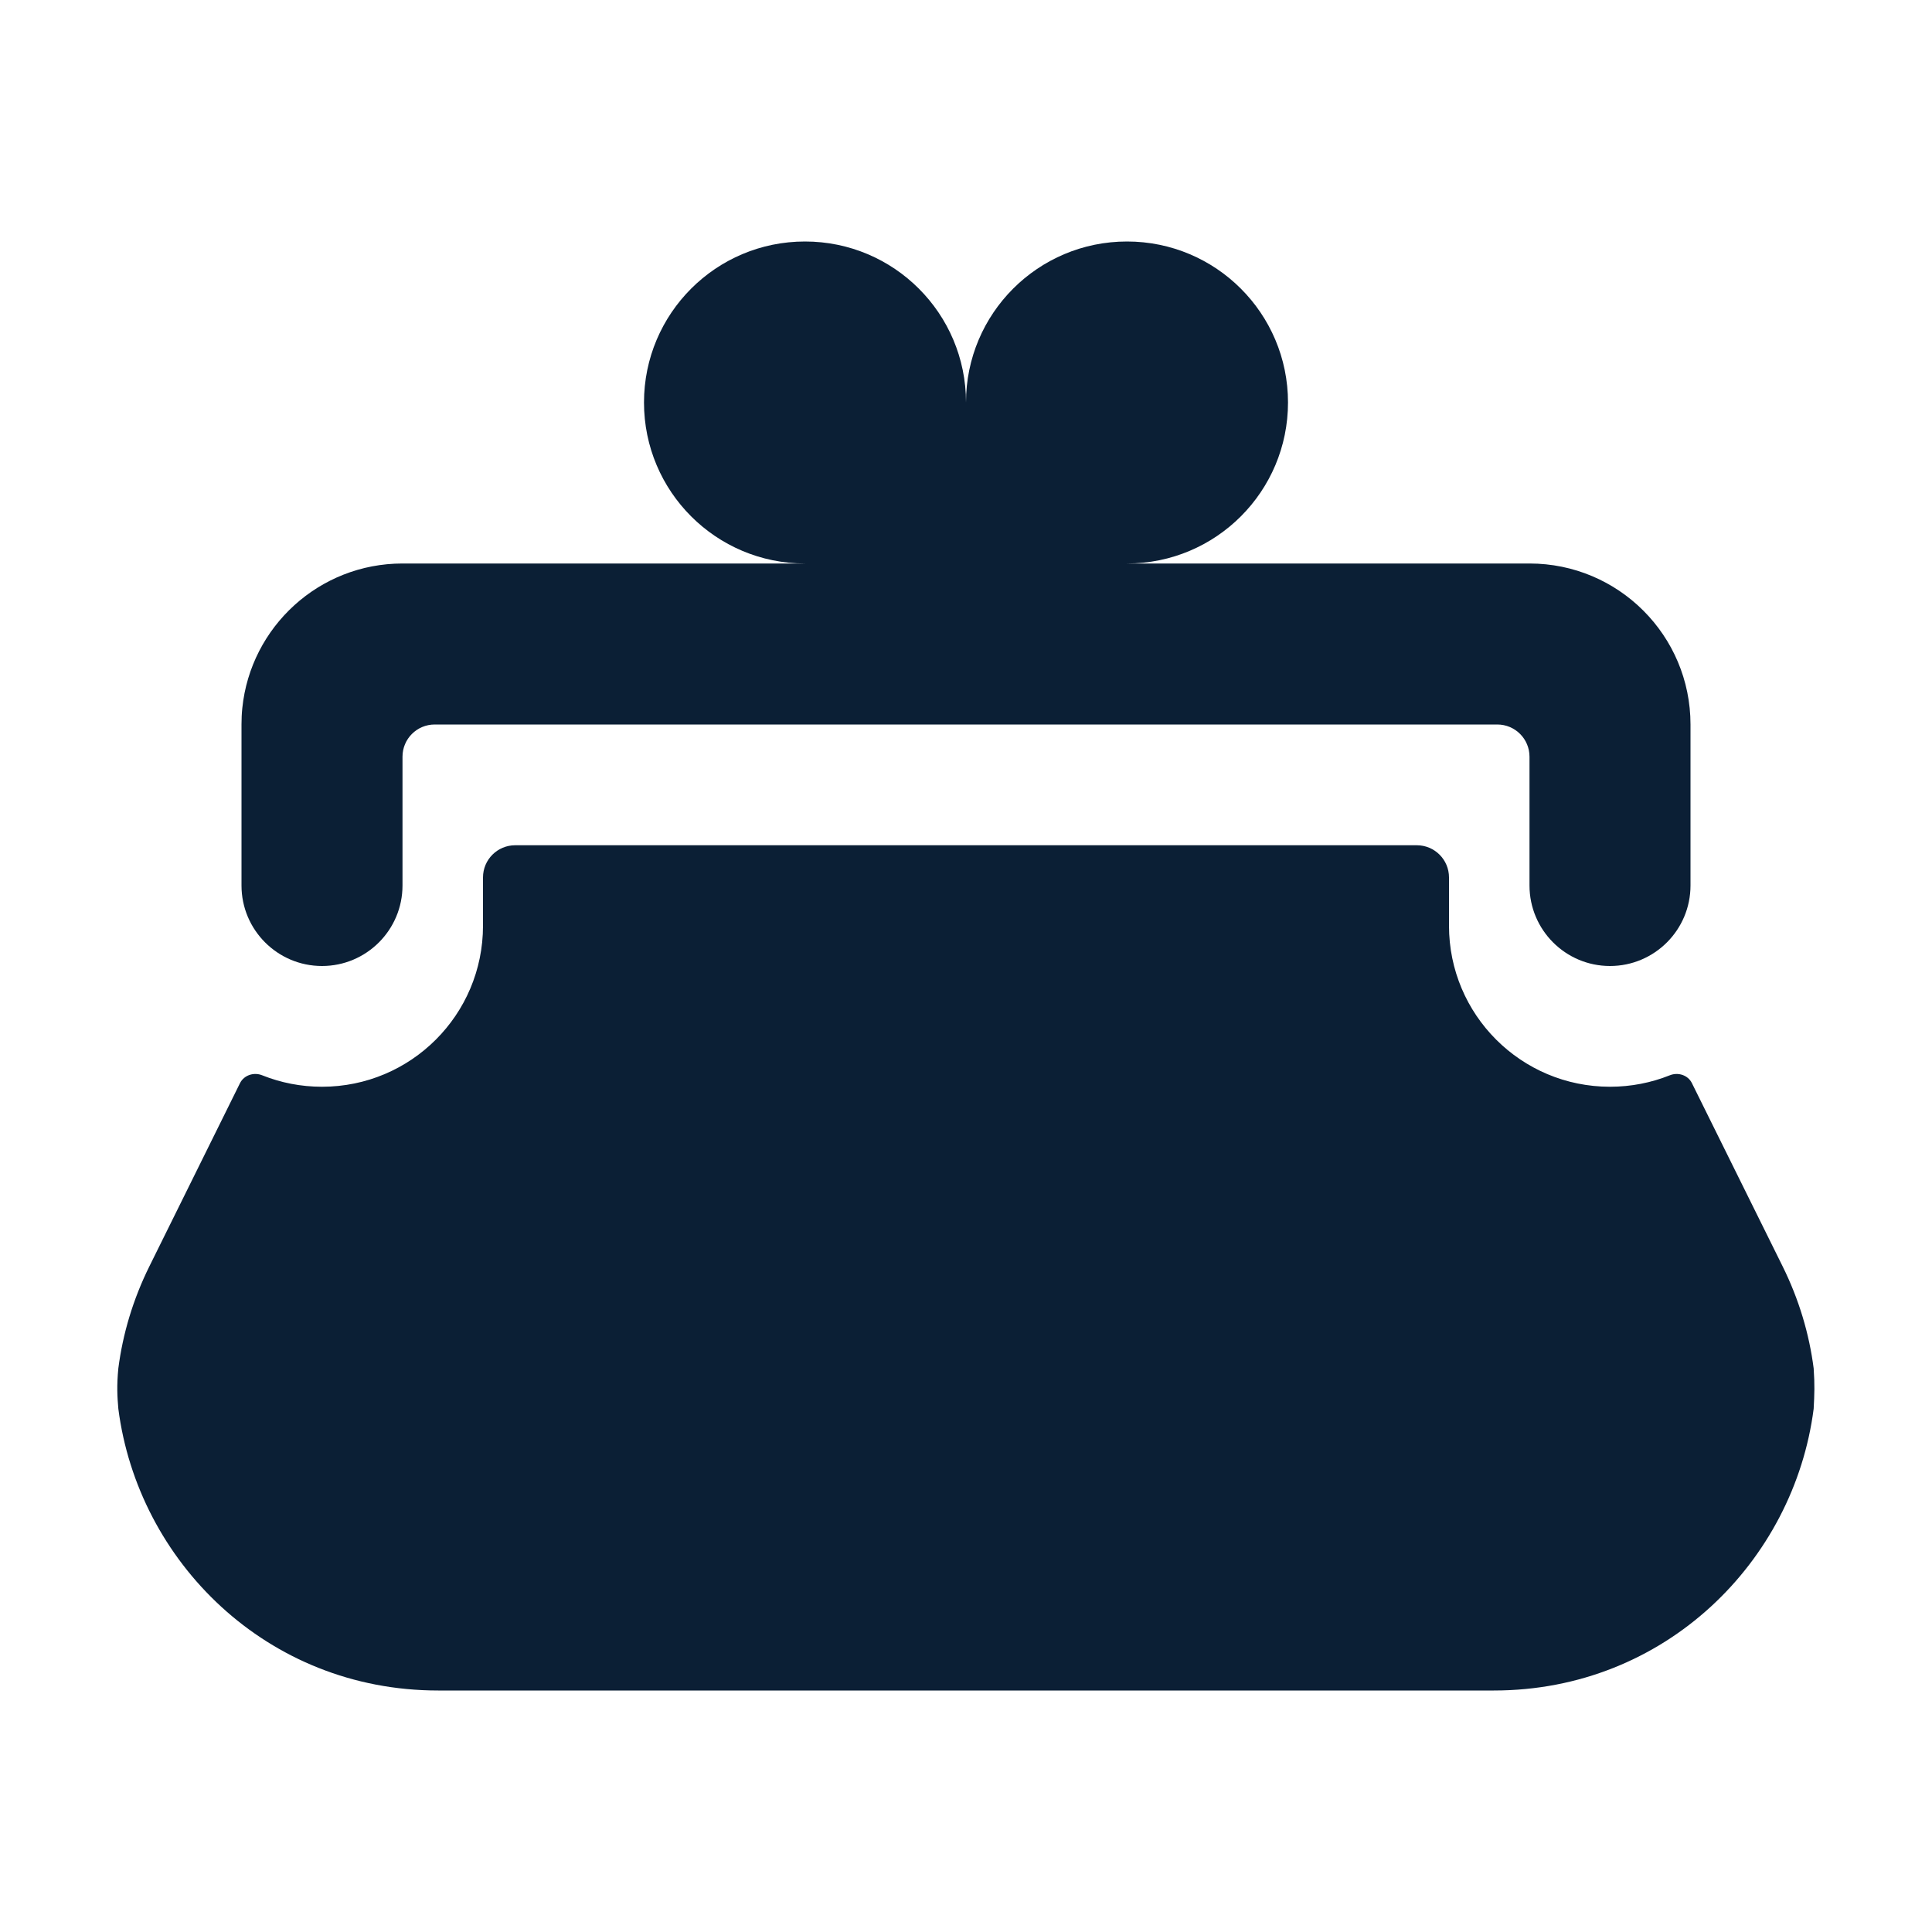 <svg xmlns="http://www.w3.org/2000/svg" width="24" height="24" viewBox="0 0 24 24" fill="none"><rect width="24" height="24" fill="none"/>
<path fill-rule="evenodd" clip-rule="evenodd" d="M8 5C8 6.105 8.895 7 10 7H5C3.964 7 3.113 7.787 3.01 8.796C3.003 8.863 3 8.931 3 9V11C3 11.552 3.448 12 4 12C4.552 12 5 11.552 5 11V9.4C5 9.179 5.179 9 5.4 9H18.6C18.821 9 19 9.179 19 9.4V11C19 11.552 19.448 12 20 12C20.552 12 21 11.552 21 11V9C21 7.895 20.105 7 19 7H14C15.105 7 16 6.105 16 5C16 3.895 15.105 3 14 3C12.895 3 12 3.895 12 5C12 3.895 11.105 3 10 3C8.895 3 8 3.895 8 5Z" fill="#0B1F35"/>
<path d="M18 10.9C18 10.679 17.821 10.5 17.6 10.5H6.4C6.179 10.5 6 10.679 6 10.9V11.5C6 12.605 5.105 13.5 4 13.5C3.738 13.5 3.488 13.45 3.258 13.358C3.154 13.316 3.031 13.355 2.981 13.456L1.858 15.726C1.651 16.143 1.525 16.572 1.47 16.998C1.449 17.215 1.457 17.35 1.47 17.5C1.713 19.392 3.312 21 5.443 21H18.557C20.688 21 22.287 19.392 22.53 17.5C22.54 17.315 22.544 17.204 22.53 16.998C22.475 16.572 22.349 16.143 22.142 15.726L21.018 13.456C20.969 13.355 20.846 13.316 20.742 13.358C20.512 13.45 20.262 13.5 20 13.5C18.895 13.5 18 12.605 18 11.5V10.9Z" fill="#0B1F35"/>
</svg>

